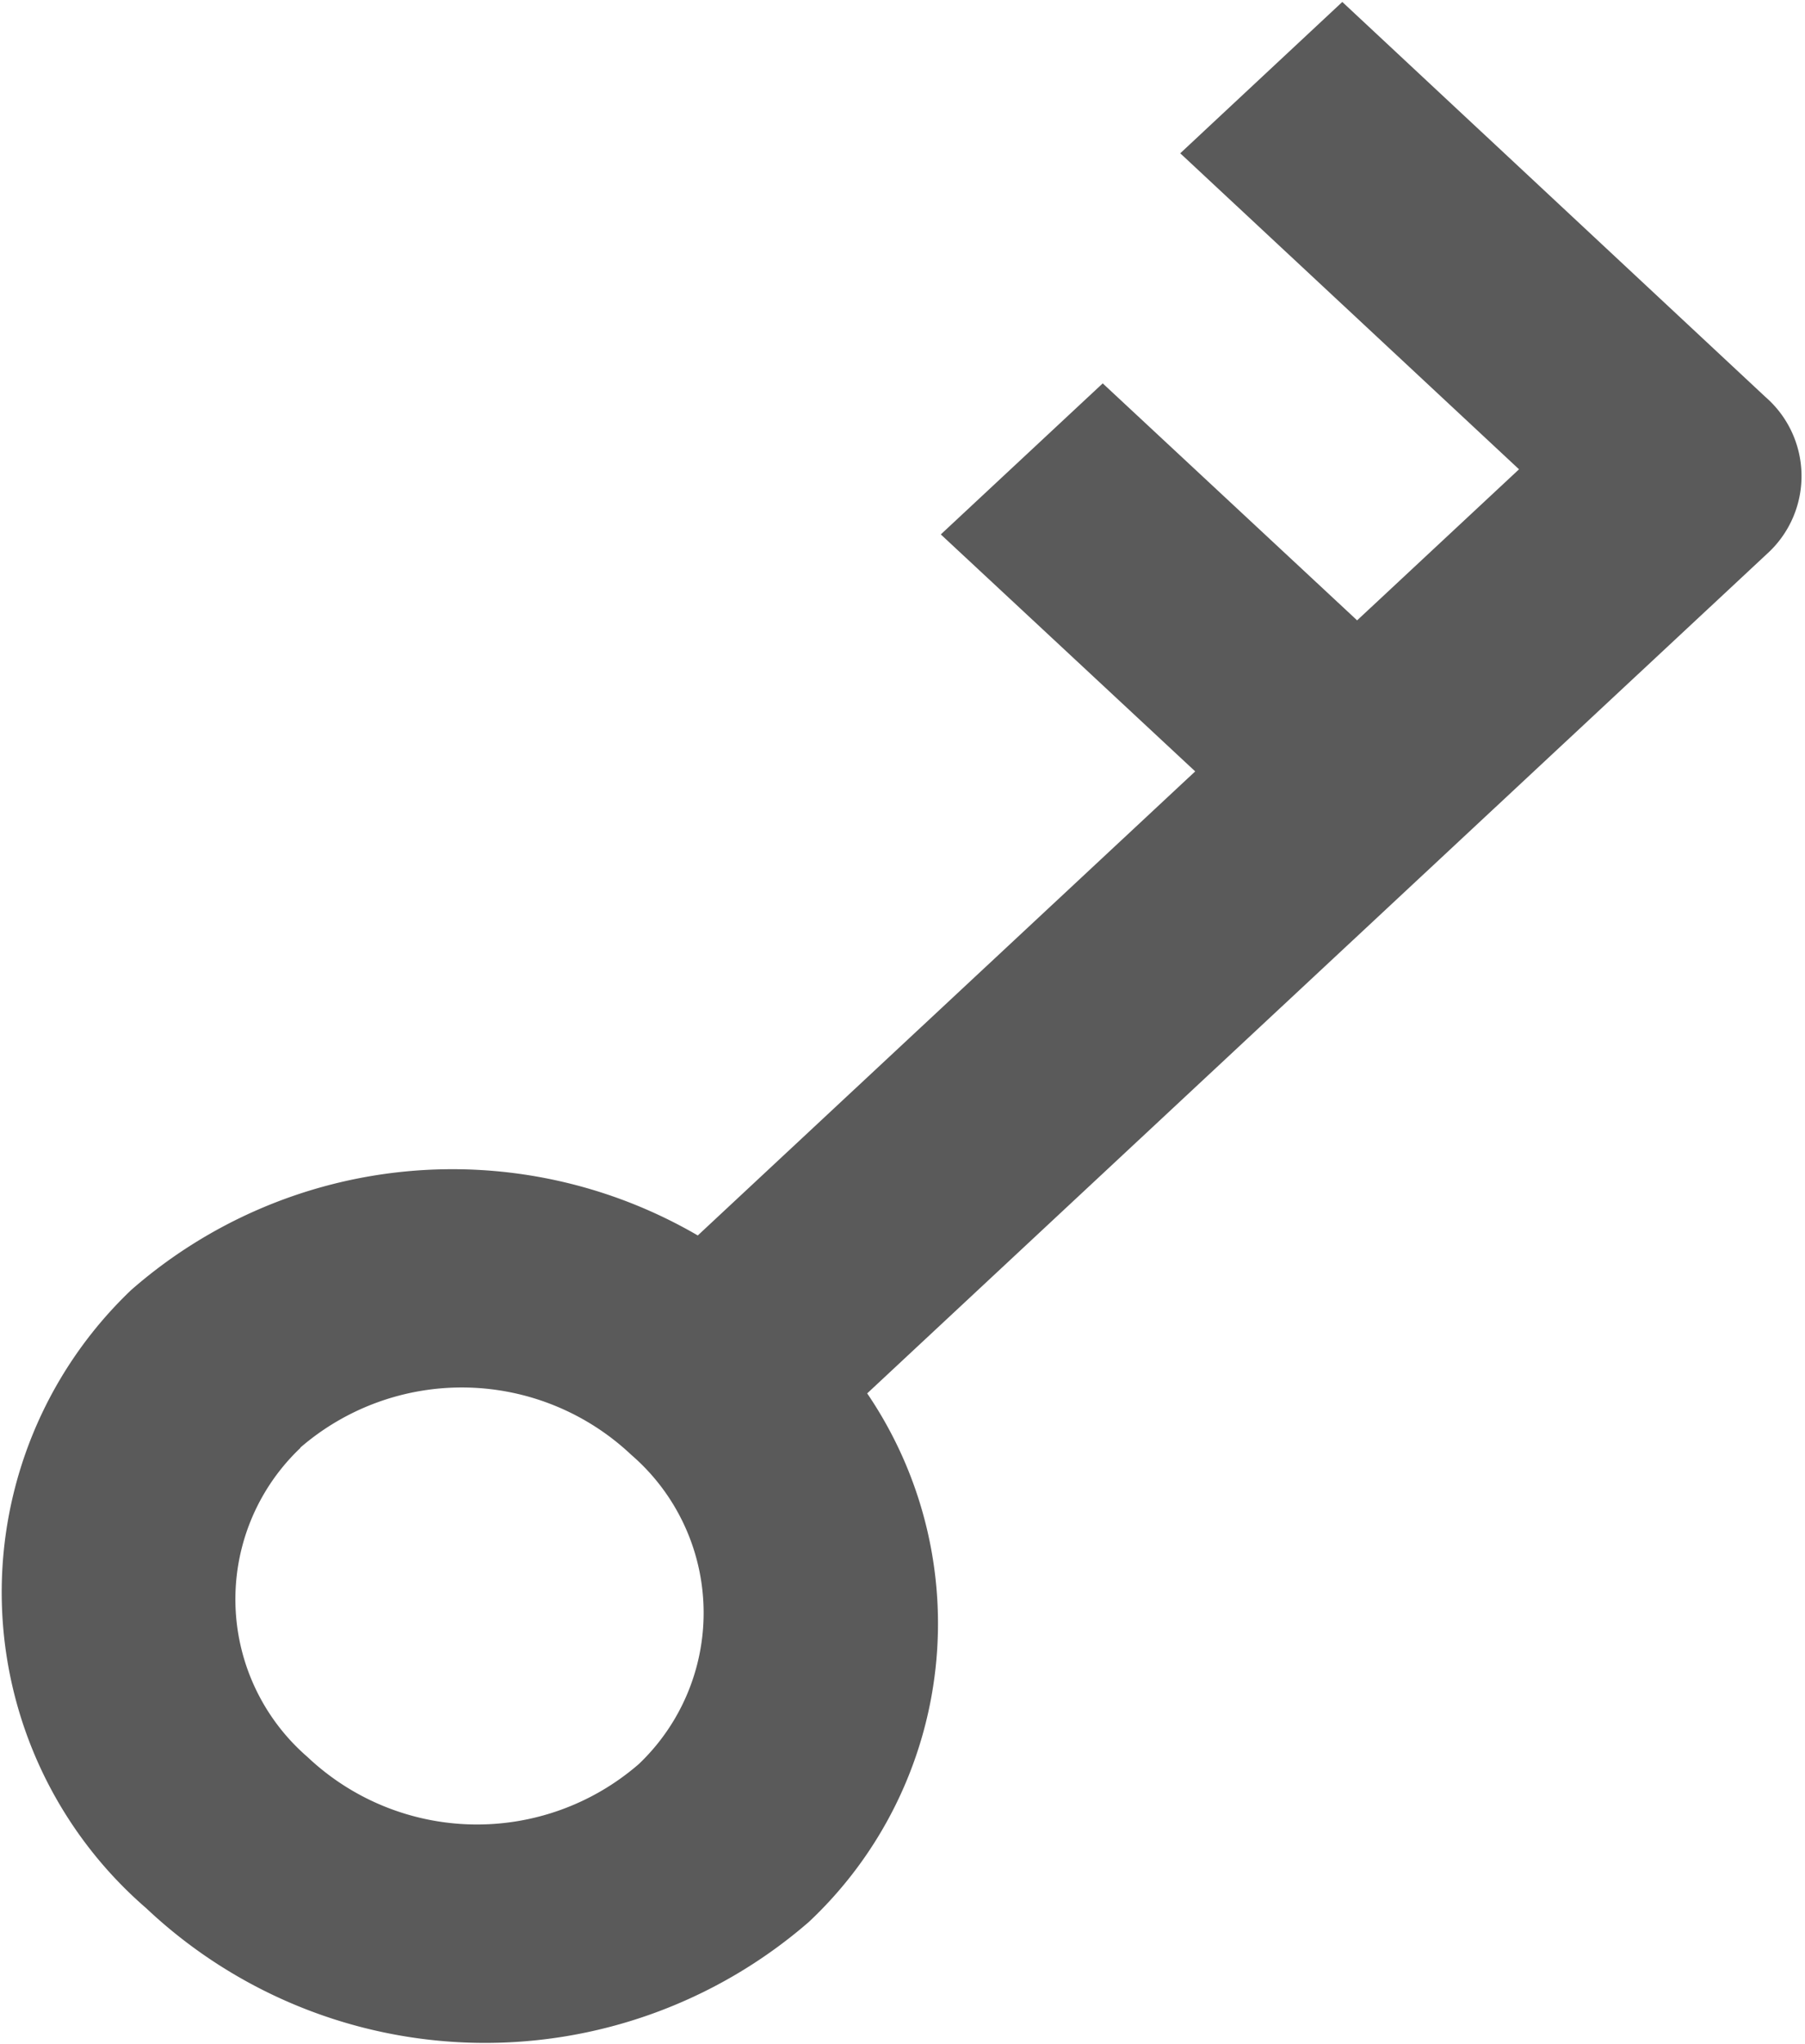 <svg xmlns="http://www.w3.org/2000/svg" width="12.062" height="13.656" viewBox="0 0 12.062 13.656">
<defs>
    <style>
      .cls-1 {
        fill: #5a5a5a;
        fill-rule: evenodd;
      }
    </style>
  </defs>
  <path id="Фигура_1" data-name="Фигура 1" class="cls-1" d="M248.624,38.089a2.734,2.734,0,0,0,.39-3.531l6.029-5.623a0.7,0.7,0,0,0-.025-1.032l-2.829-2.64-1.083,1.011,2.264,2.111-1.082,1.009-1.7-1.583-1.082,1.009,1.7,1.583-3.324,3.1a3.259,3.259,0,0,0-3.786.364,2.789,2.789,0,0,0,.1,4.13A3.3,3.3,0,0,0,248.624,38.089Zm-3.4-3.167a1.65,1.65,0,0,1,2.214.047,1.394,1.394,0,0,1,.05,2.065,1.649,1.649,0,0,1-2.214-.047A1.393,1.393,0,0,1,245.228,34.921Z" transform="translate(-243.219 -25.25)"/>
</svg>
